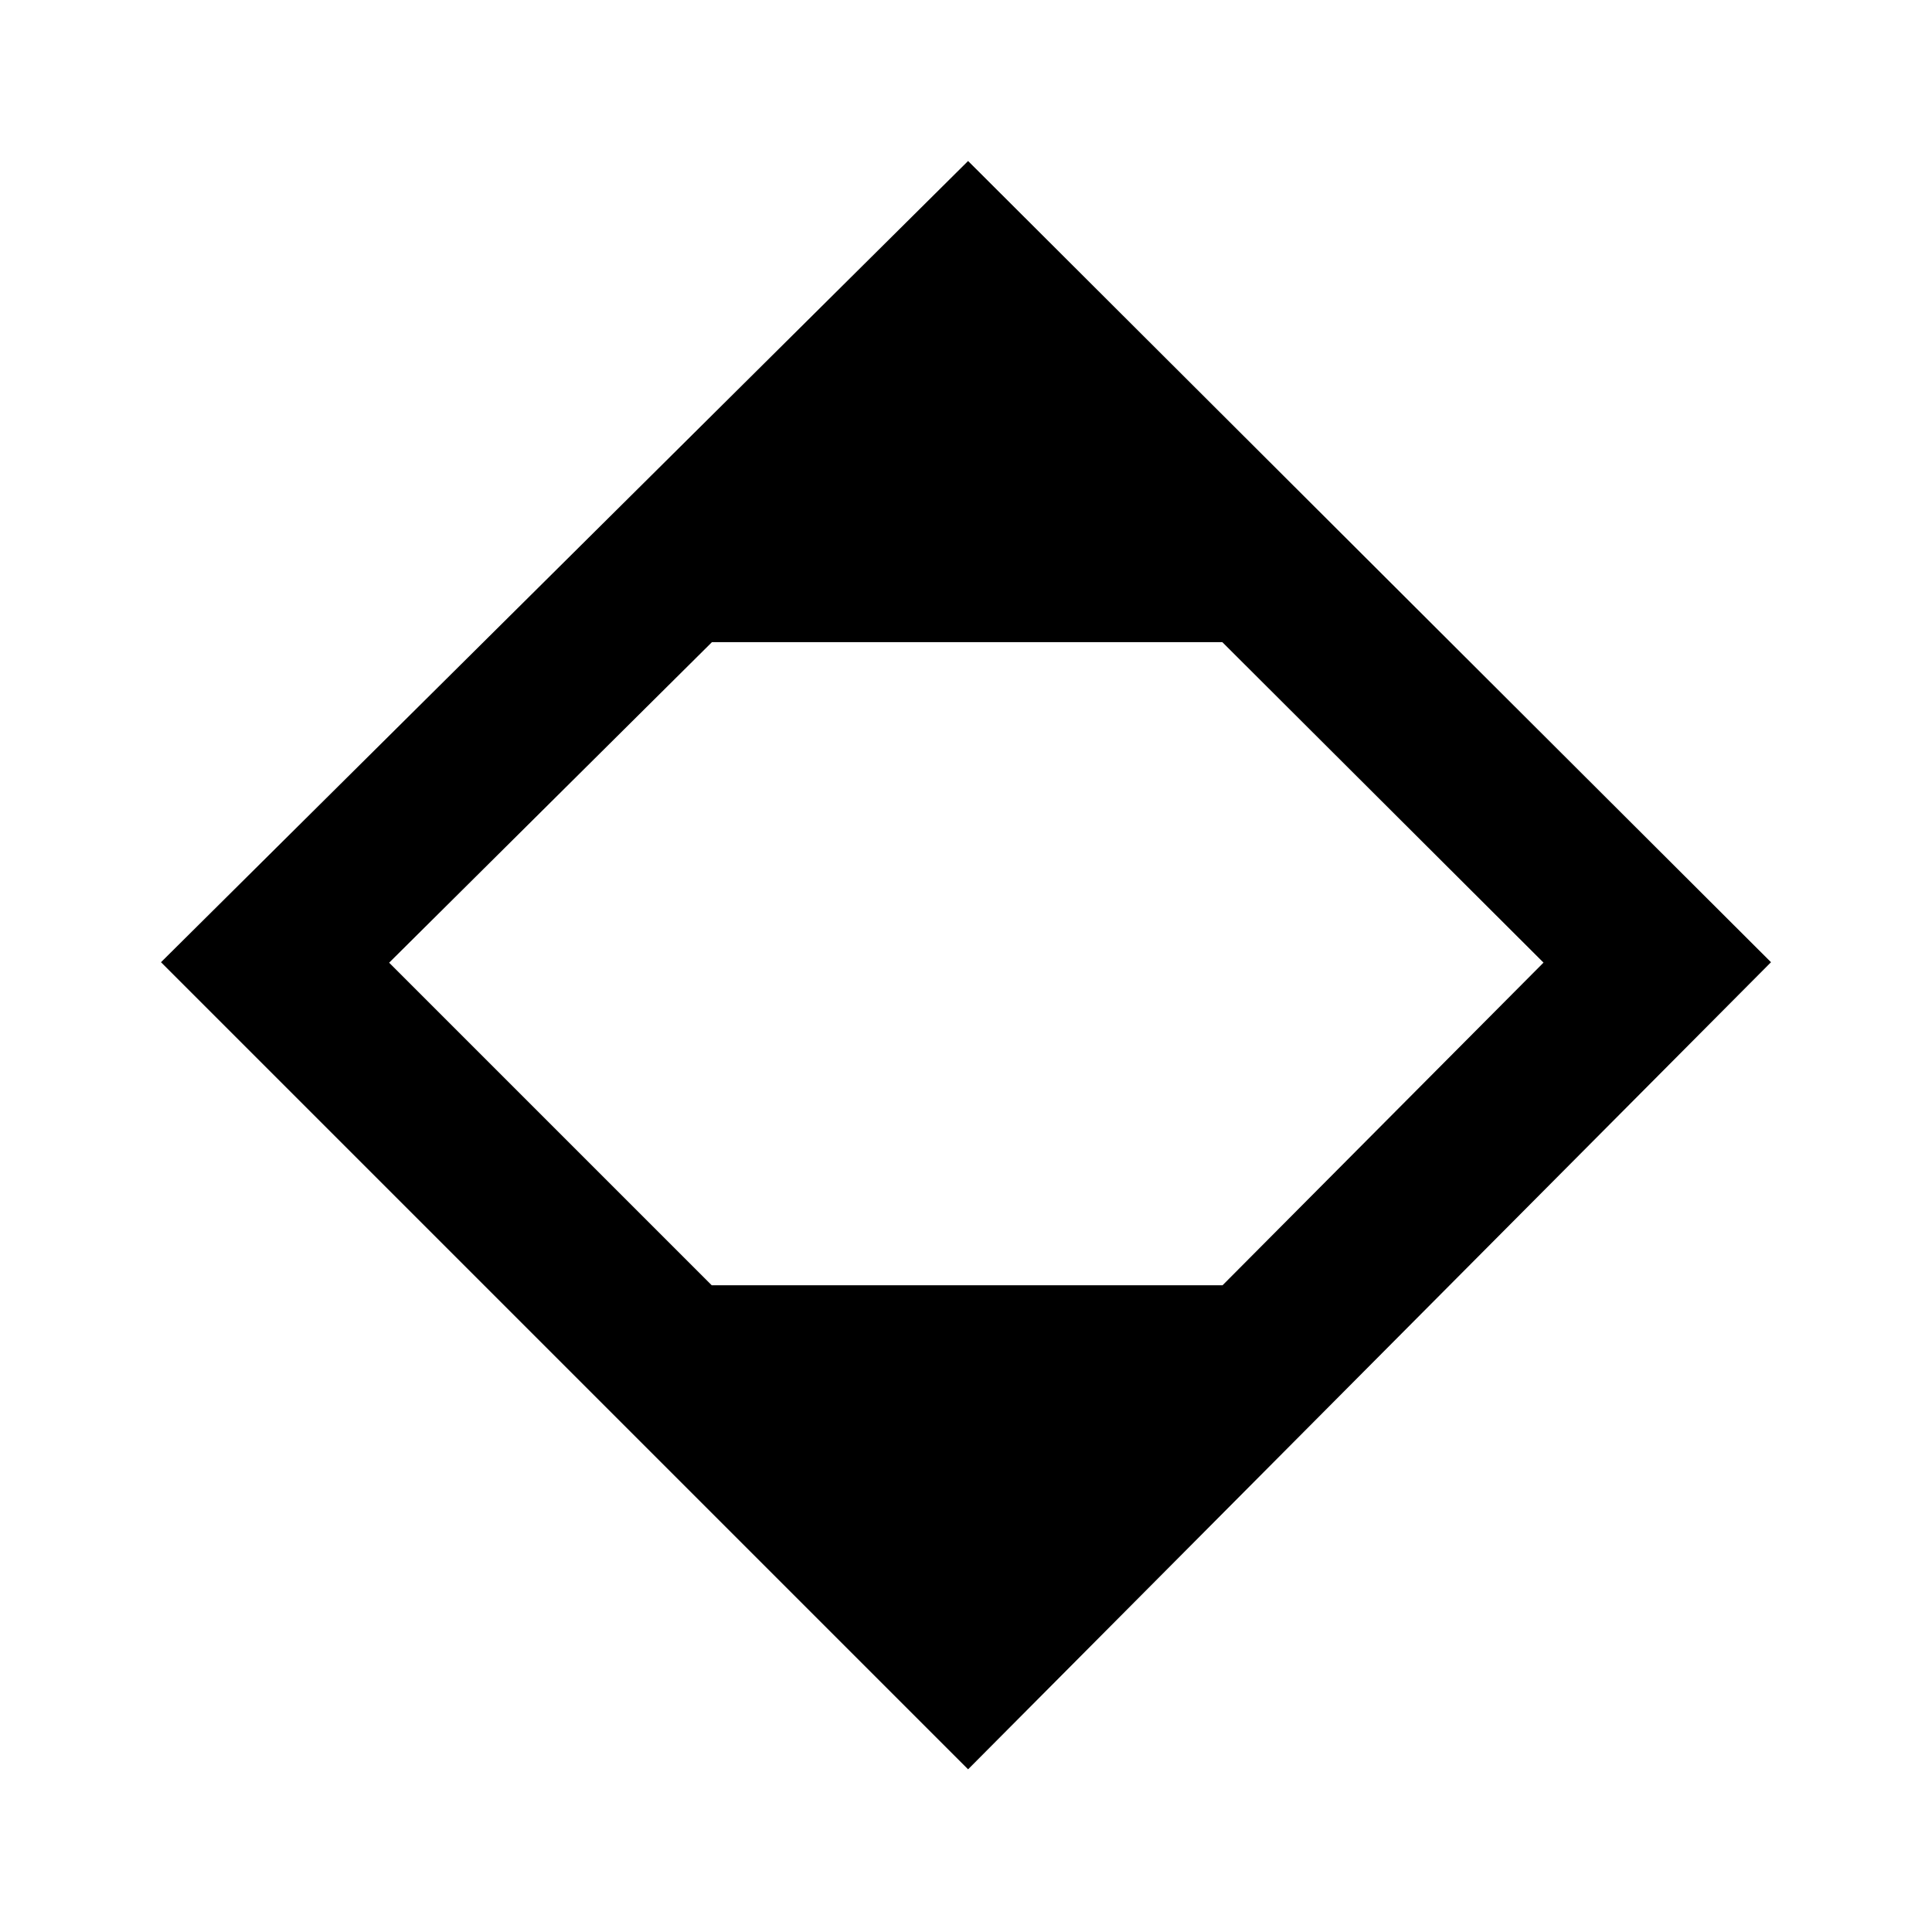 <svg xmlns="http://www.w3.org/2000/svg" height="100%" width="100%" preserveAspectRatio="xMidYMid meet" viewBox="0 0 24 24" focusable="false">
    <path fill-rule="evenodd" clip-rule="evenodd" d="M2 11.953L12.026 2L22 11.953L12.026 21.979L2 11.953ZM8.841 15.966L4.834 11.959L8.844 7.977H15.184L19.174 11.958L15.187 15.966H8.841Z"></path>
</svg>